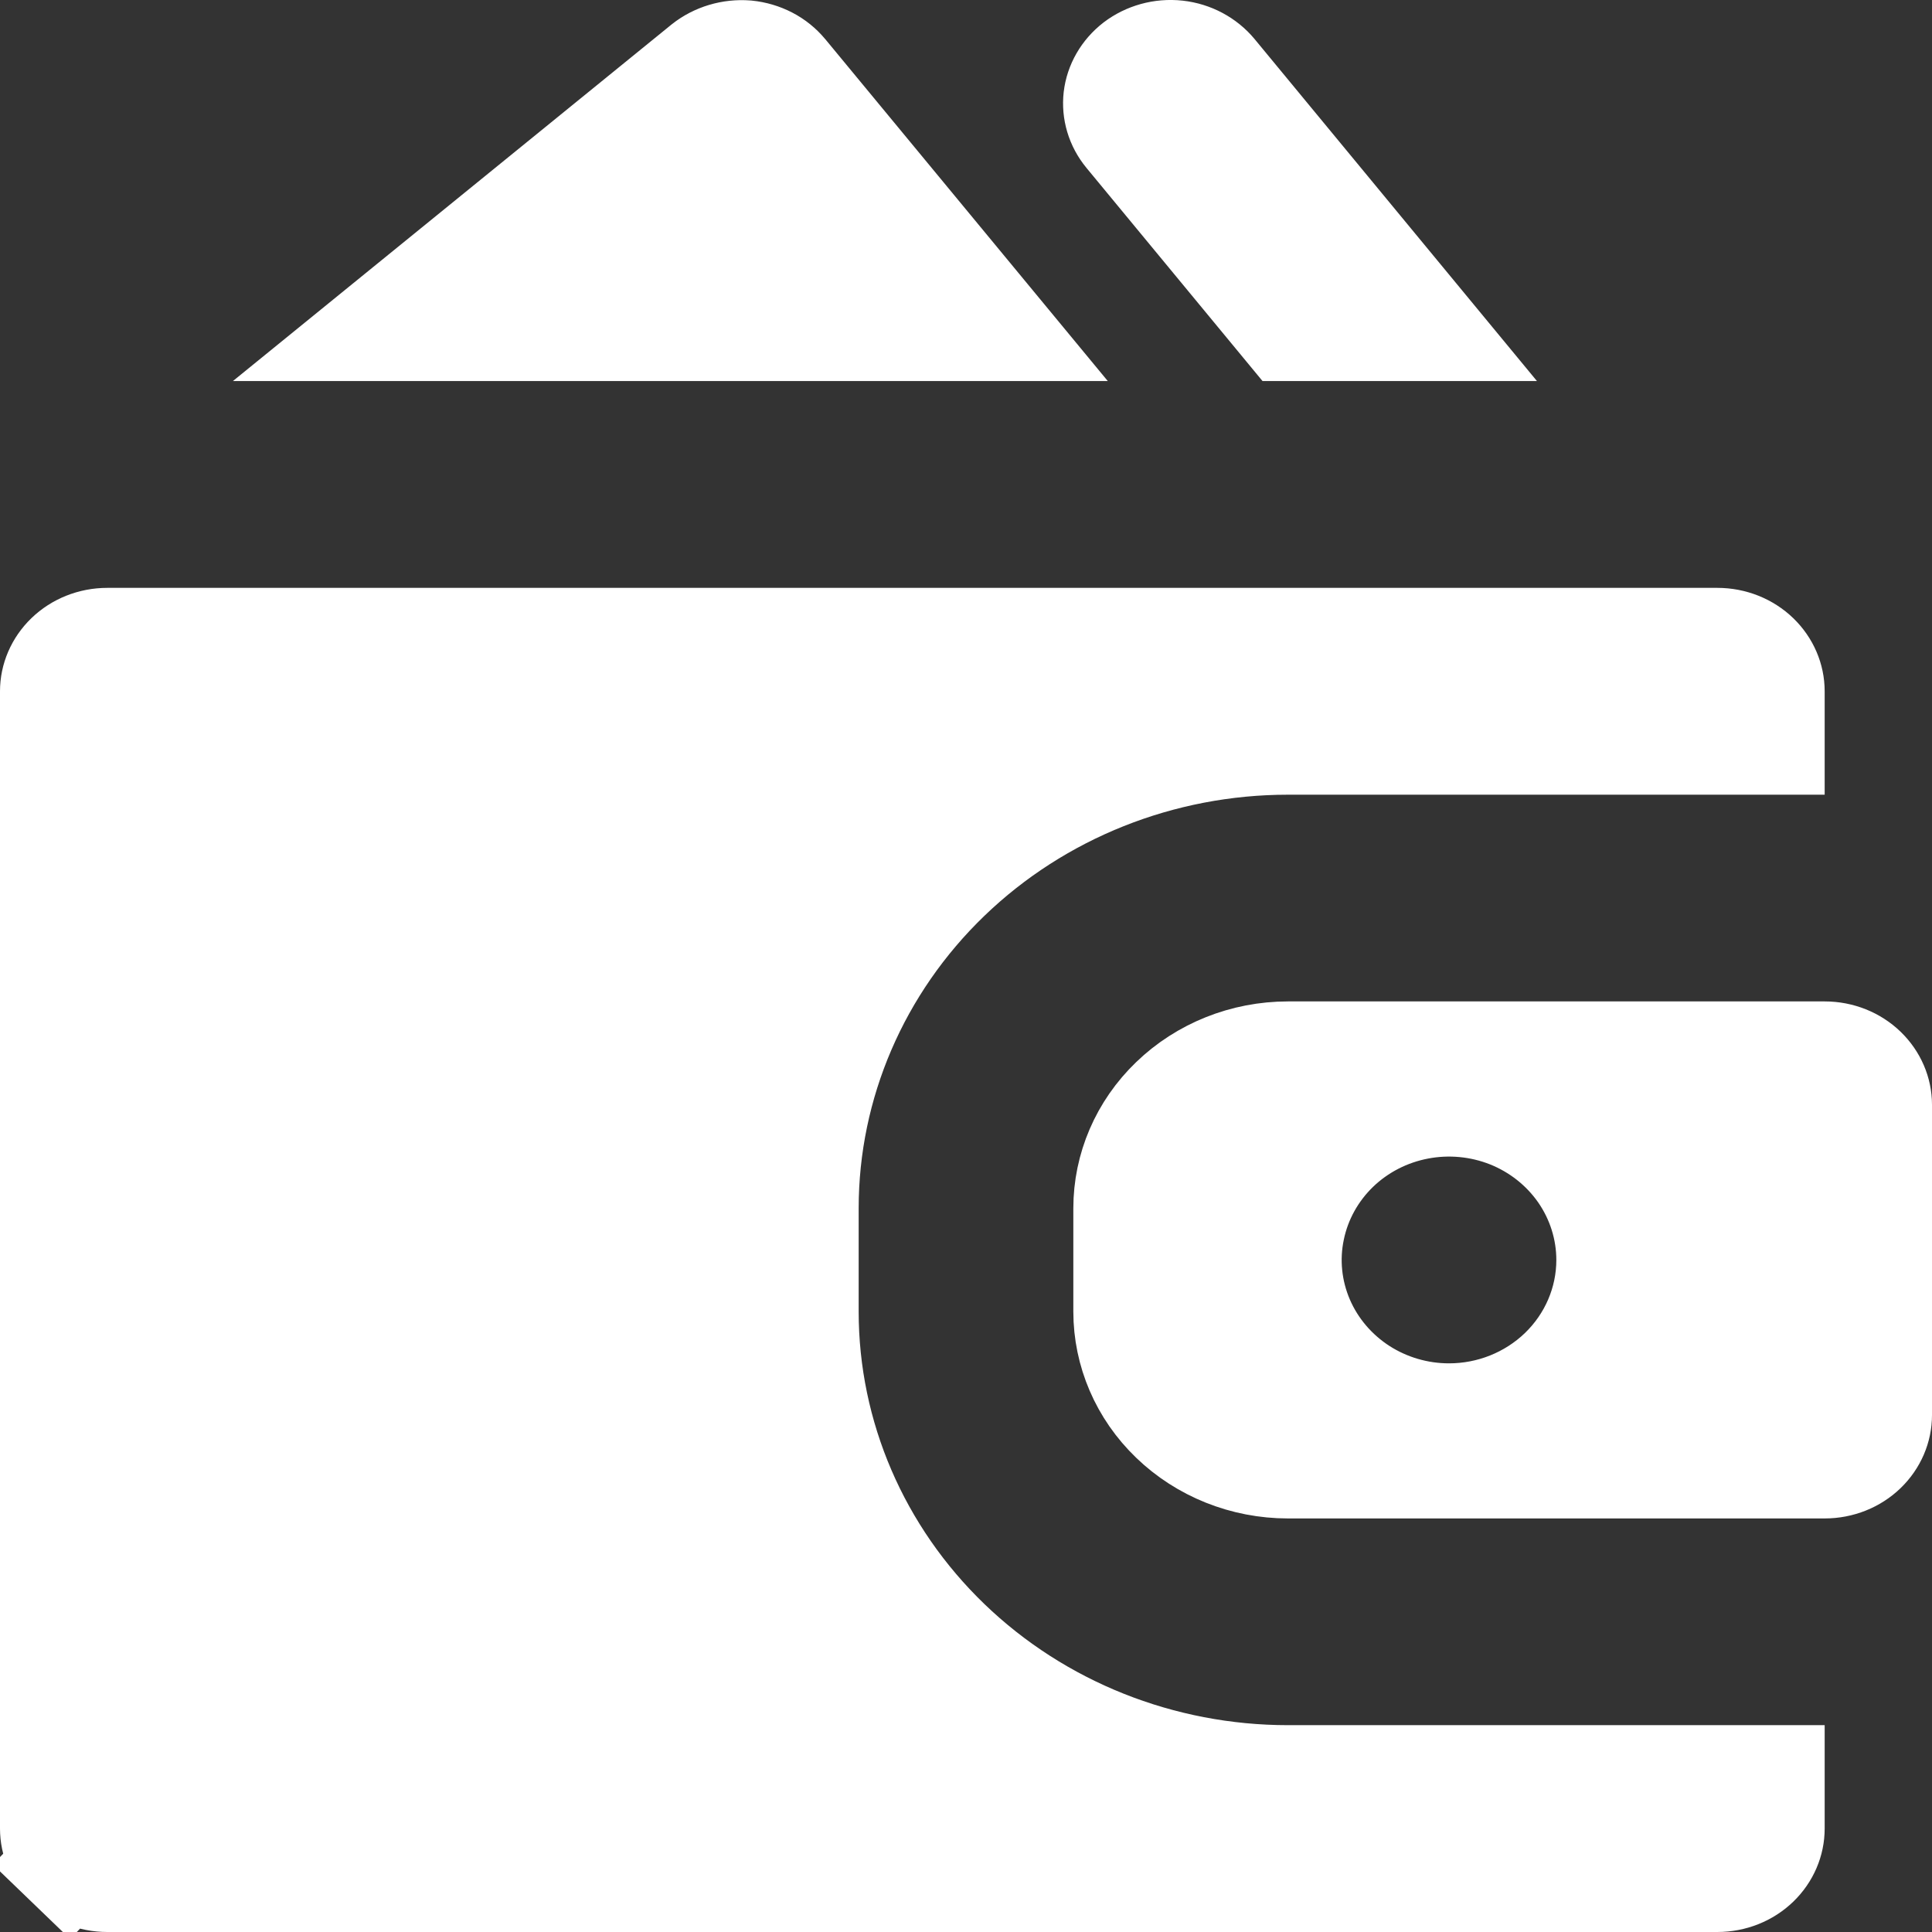 <svg fill="none" height="18" viewBox="0 0 18 18" width="18" xmlns="http://www.w3.org/2000/svg">
    <rect x="0" y="0" width="18" height="18" fill="#333333" stroke="none"/>
    <path
        d="M7.303 0.683C7.303 0.683 7.304 0.683 7.304 0.684L9.259 3.05H3.578L6.571 0.617C6.676 0.534 6.814 0.492 6.955 0.503C7.024 0.51 7.091 0.53 7.151 0.561C7.211 0.592 7.262 0.634 7.303 0.683ZM7.5 11.257V12.22C7.5 13.381 7.979 14.49 8.825 15.305C9.67 16.119 10.812 16.573 12 16.573H16.5V17.037C16.5 17.153 16.452 17.269 16.36 17.358C16.268 17.447 16.139 17.5 16 17.5H1C0.861 17.5 0.732 17.447 0.64 17.358L0.293 17.718L0.64 17.358C0.548 17.269 0.5 17.153 0.5 17.037V6.44C0.5 6.324 0.548 6.208 0.64 6.119C0.732 6.03 0.861 5.977 1 5.977H16C16.139 5.977 16.268 6.03 16.36 6.119C16.452 6.208 16.5 6.324 16.5 6.44V6.904H12C10.812 6.904 9.67 7.358 8.825 8.172C7.979 8.987 7.5 10.096 7.5 11.257ZM12 9.83H17C17.139 9.83 17.268 9.883 17.36 9.972C17.452 10.061 17.5 10.177 17.5 10.293V13.184C17.5 13.3 17.452 13.416 17.36 13.505C17.268 13.594 17.139 13.647 17 13.647H12C11.596 13.647 11.213 13.492 10.933 13.222C10.653 12.953 10.5 12.592 10.5 12.22V11.257C10.5 10.885 10.653 10.524 10.933 10.255C11.213 9.985 11.596 9.83 12 9.83ZM12.674 12.96C12.92 13.118 13.207 13.202 13.5 13.202C13.892 13.202 14.271 13.052 14.554 12.78C14.837 12.507 15 12.133 15 11.739C15 11.445 14.909 11.159 14.742 10.918C14.575 10.678 14.34 10.493 14.068 10.384C13.796 10.276 13.498 10.248 13.211 10.303C12.923 10.358 12.657 10.494 12.446 10.697C12.235 10.901 12.089 11.162 12.03 11.45C11.97 11.737 12.001 12.035 12.117 12.305C12.233 12.574 12.428 12.801 12.674 12.96ZM11.303 0.682L13.258 3.05H11.998L10.508 1.246C10.508 1.246 10.508 1.246 10.508 1.246C10.428 1.149 10.394 1.03 10.407 0.914C10.421 0.797 10.483 0.686 10.586 0.606C10.69 0.527 10.826 0.488 10.964 0.503C11.101 0.518 11.222 0.585 11.303 0.682Z"
        fill="white" stroke="white" />
</svg>
